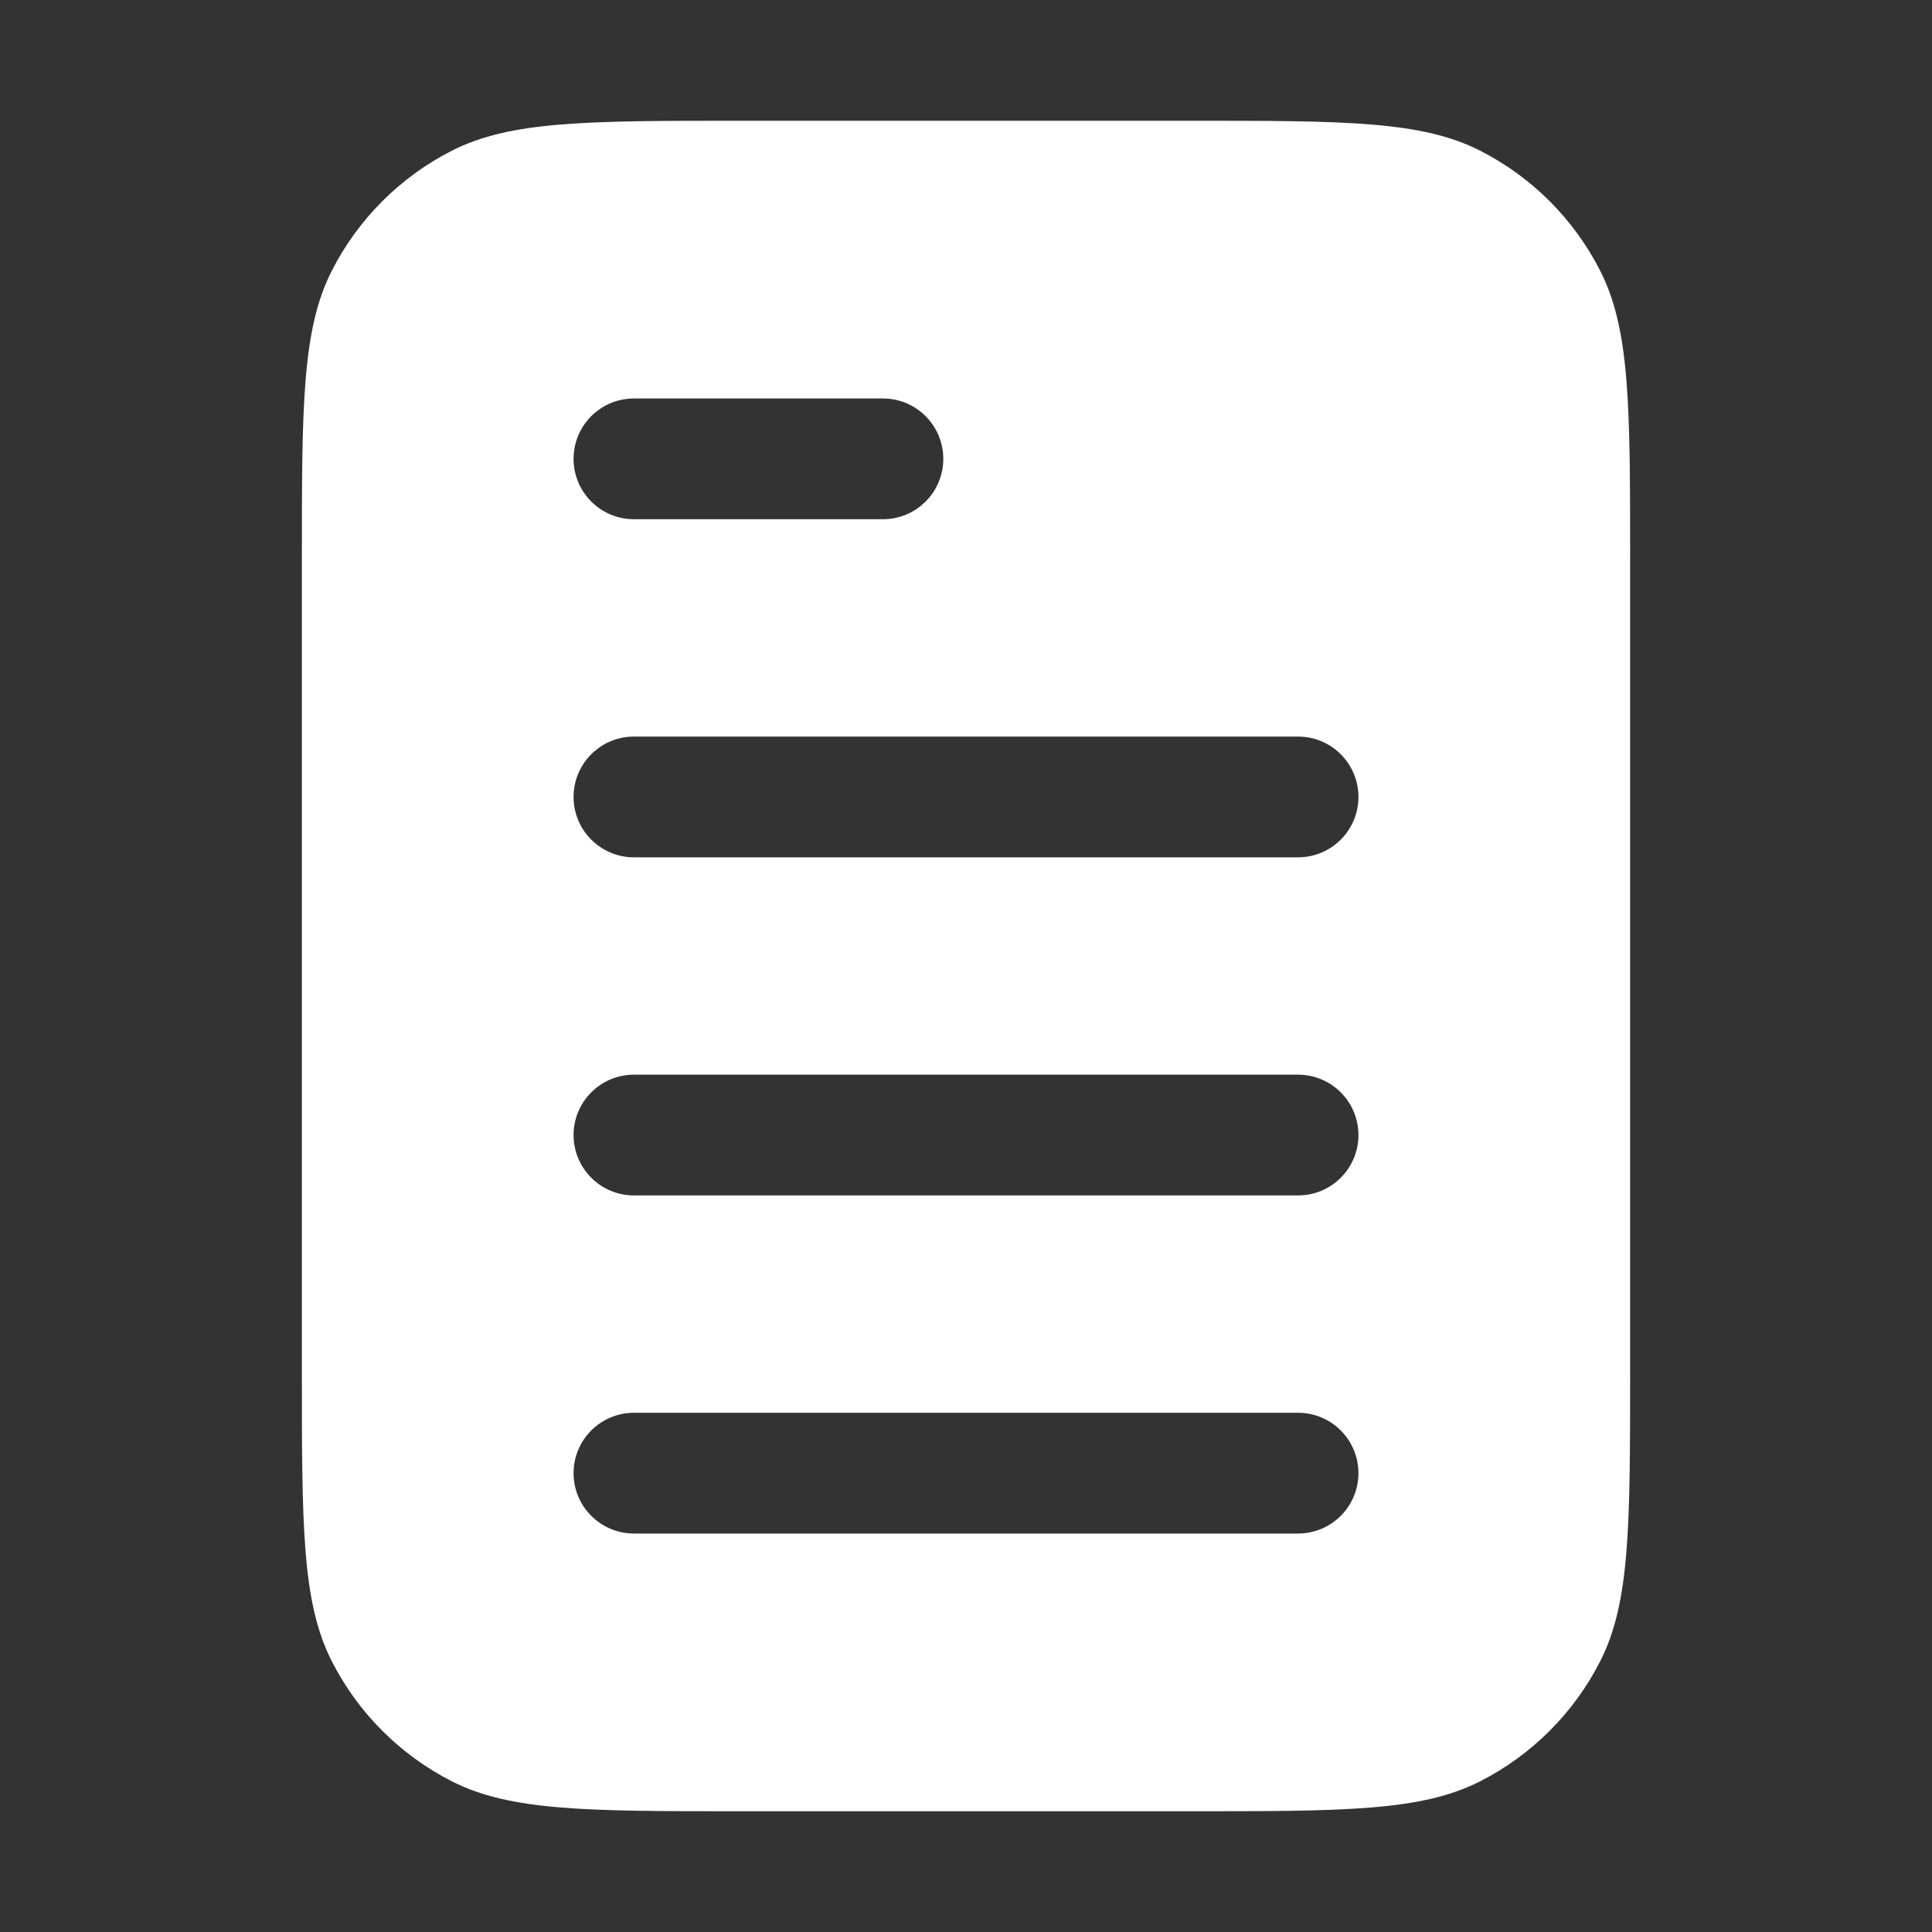 <svg width="16" height="16" viewBox="0 0 16 16" fill="none" xmlns="http://www.w3.org/2000/svg">
<rect x="0" y="0" width="16" height="16" fill="#333333" stroke="none"/>
<path fill-rule="evenodd" clip-rule="evenodd" d="M2.748 2.242C2.5 2.729 2.5 3.366 2.5 4.64V11.36C2.5 12.634 2.5 13.271 2.748 13.758C2.966 14.186 3.314 14.534 3.742 14.752C4.229 15 4.866 15 6.14 15H9.86C11.134 15 11.771 15 12.258 14.752C12.686 14.534 13.034 14.186 13.252 13.758C13.5 13.271 13.5 12.634 13.5 11.36V4.64C13.5 3.366 13.5 2.729 13.252 2.242C13.034 1.814 12.686 1.466 12.258 1.248C11.771 1 11.134 1 9.86 1H6.14C4.866 1 4.229 1 3.742 1.248C3.314 1.466 2.966 1.814 2.748 2.242ZM5.25 3.3C4.974 3.3 4.75 3.524 4.75 3.8C4.75 4.076 4.974 4.3 5.25 4.3H7.312C7.588 4.3 7.812 4.076 7.812 3.8C7.812 3.524 7.588 3.3 7.312 3.3H5.25ZM5.25 6.1C4.974 6.1 4.75 6.324 4.75 6.6C4.75 6.876 4.974 7.1 5.25 7.1H10.75C11.026 7.1 11.25 6.876 11.25 6.6C11.25 6.324 11.026 6.1 10.75 6.1H5.25ZM5.25 8.9C4.974 8.9 4.75 9.124 4.75 9.4C4.75 9.676 4.974 9.9 5.25 9.9H10.75C11.026 9.9 11.25 9.676 11.25 9.4C11.25 9.124 11.026 8.9 10.75 8.9H5.25ZM5.25 11.7C4.974 11.7 4.75 11.924 4.75 12.2C4.75 12.476 4.974 12.7 5.25 12.7H10.75C11.026 12.7 11.25 12.476 11.25 12.2C11.25 11.924 11.026 11.7 10.75 11.7H5.25Z" fill="white"/>
</svg>
